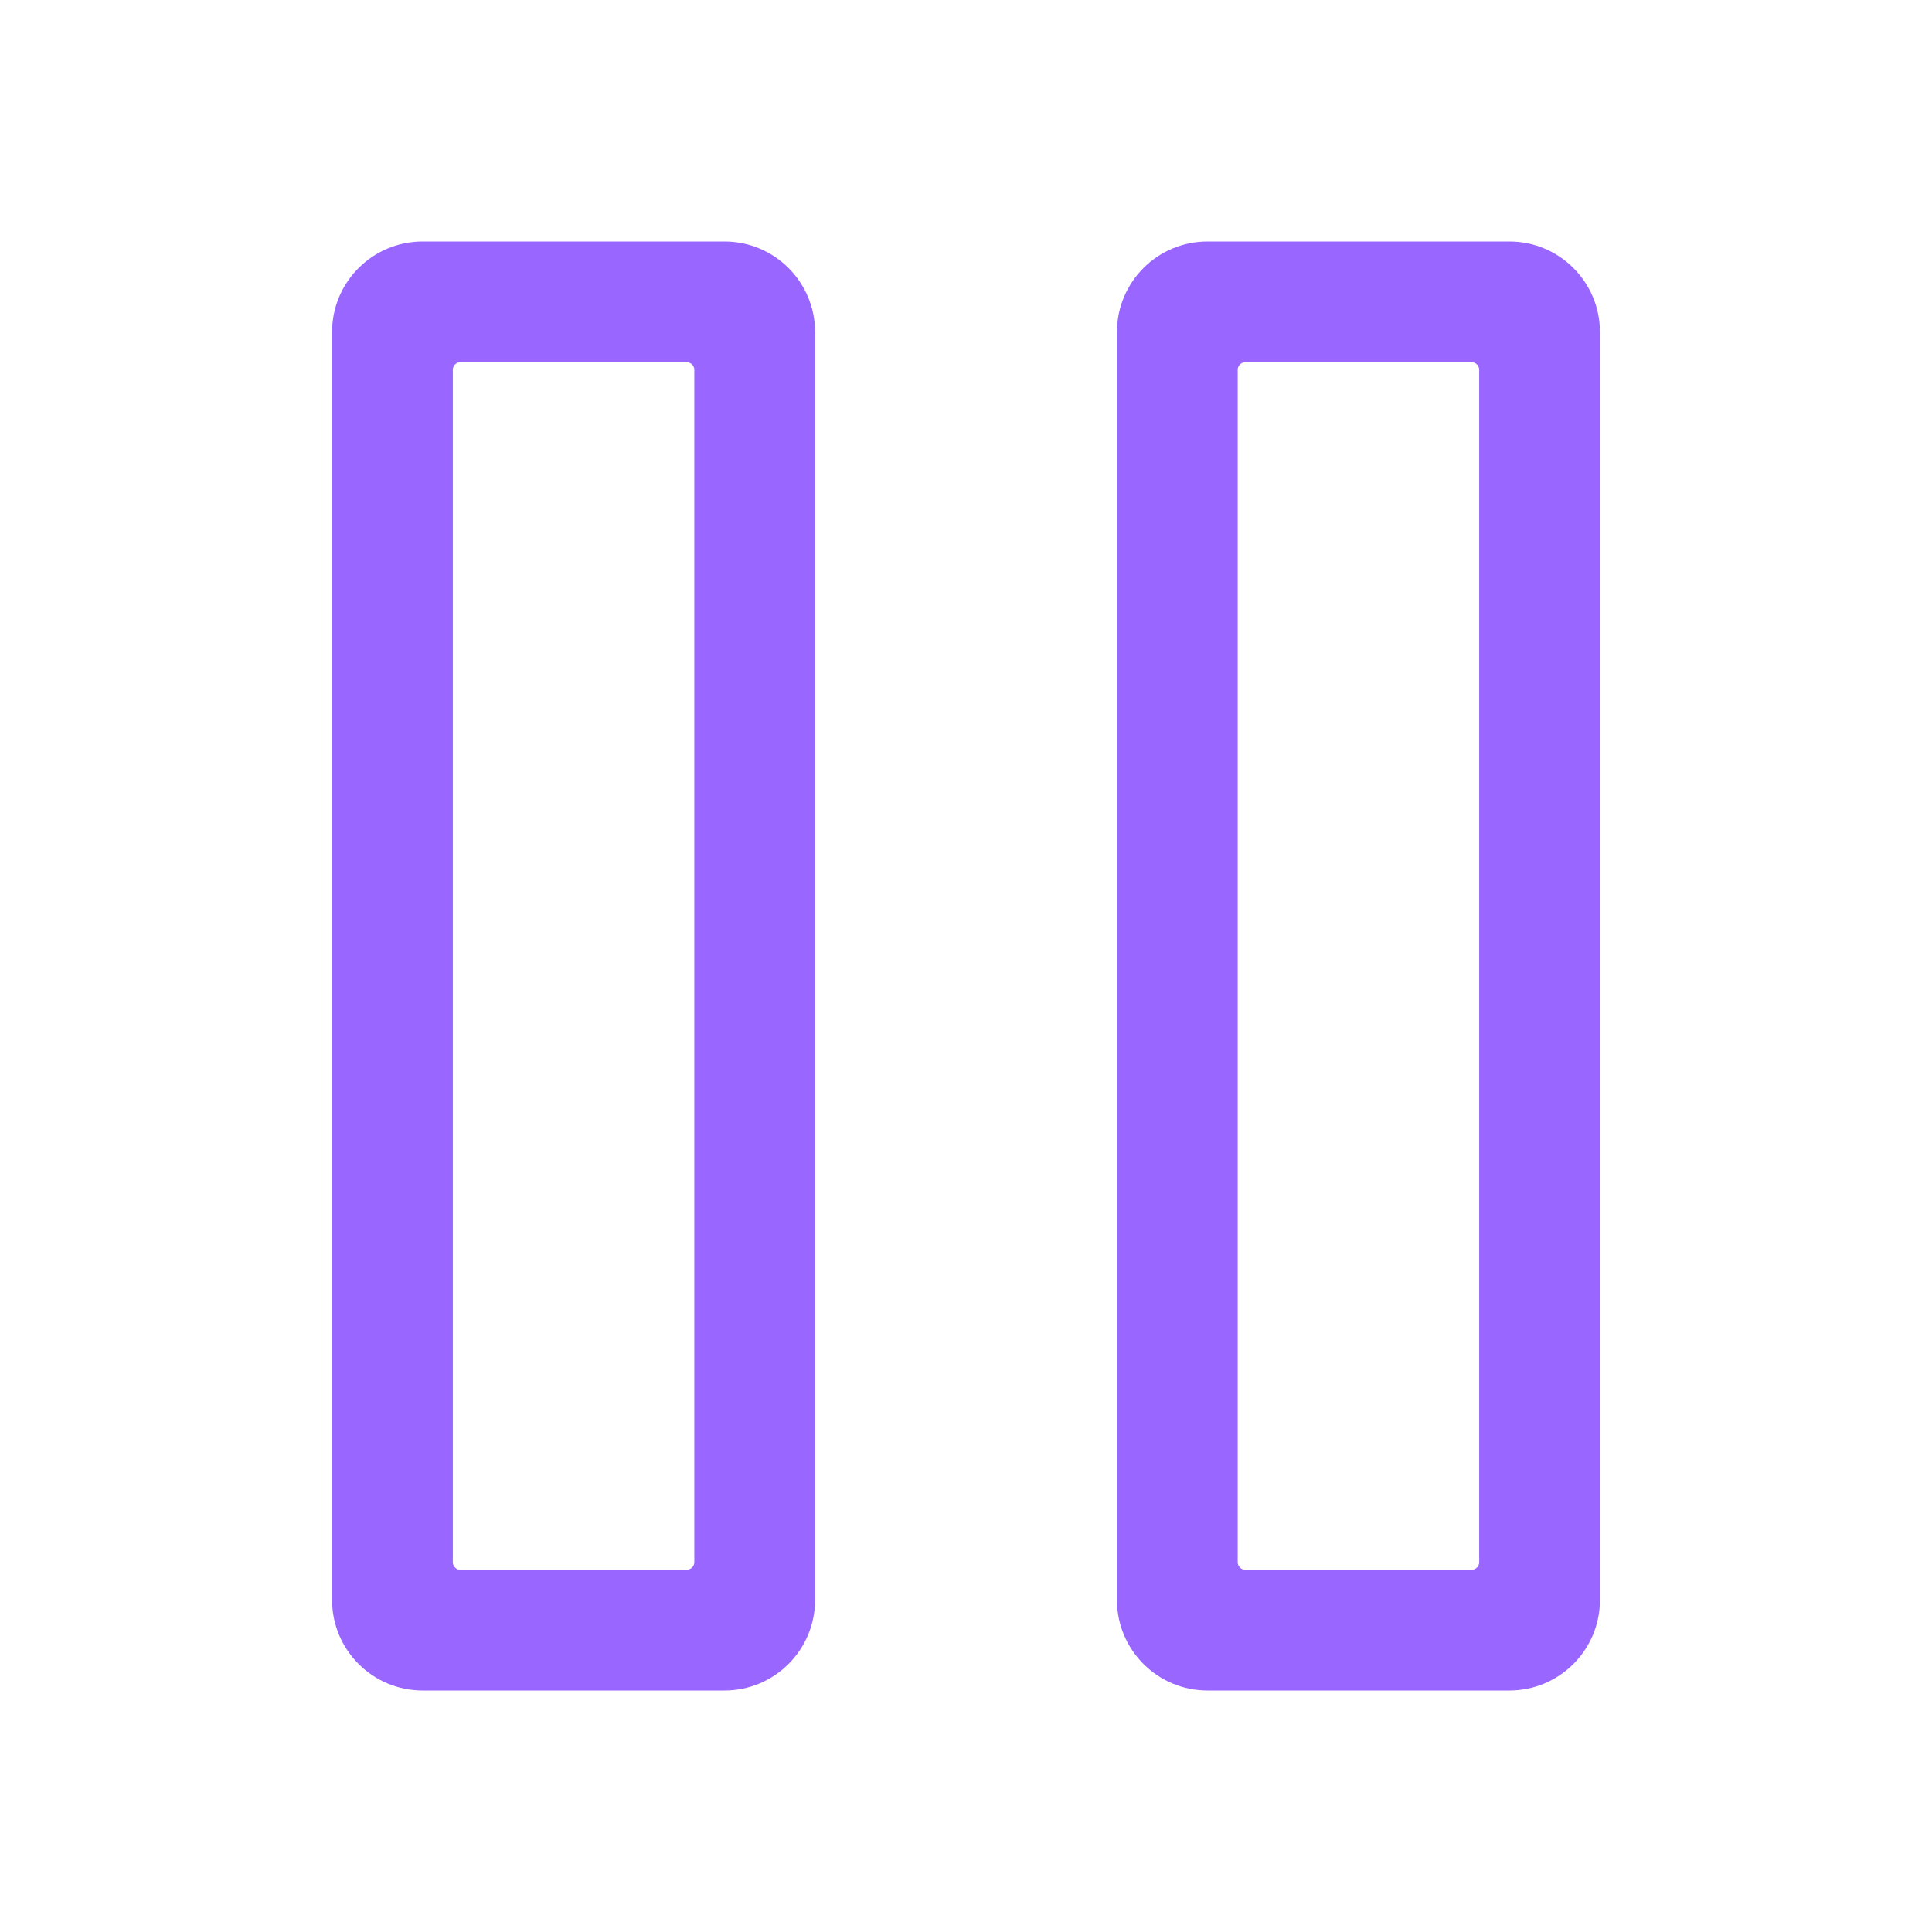 <?xml version="1.0" standalone="no"?><!DOCTYPE svg PUBLIC "-//W3C//DTD SVG 1.1//EN" "http://www.w3.org/Graphics/SVG/1.1/DTD/svg11.dtd"><svg t="1616220802895" class="icon" viewBox="0 0 1024 1024" version="1.1" xmlns="http://www.w3.org/2000/svg" p-id="13210" width="20" height="20" xmlns:xlink="http://www.w3.org/1999/xlink"><defs><style type="text/css"></style></defs><path d="M368 196v632c0 2.2-1.8 4-4 4H244c-2.2 0-4-1.8-4-4V196c0-2.2 1.8-4 4-4h120c2.2 0 4 1.8 4 4z m-144-68c-26.5 0-48 21.5-48 48v672c0 26.5 21.5 48 48 48h160c26.5 0 48-21.5 48-48V176c0-26.5-21.5-48-48-48H224zM784 196v632c0 2.2-1.8 4-4 4H660c-2.2 0-4-1.8-4-4V196c0-2.2 1.8-4 4-4h120c2.2 0 4 1.8 4 4z m-144-68c-26.5 0-48 21.5-48 48v672c0 26.5 21.5 48 48 48h160c26.5 0 48-21.5 48-48V176c0-26.5-21.5-48-48-48H640z" p-id="13211" fill="#9966ff"></path></svg>
